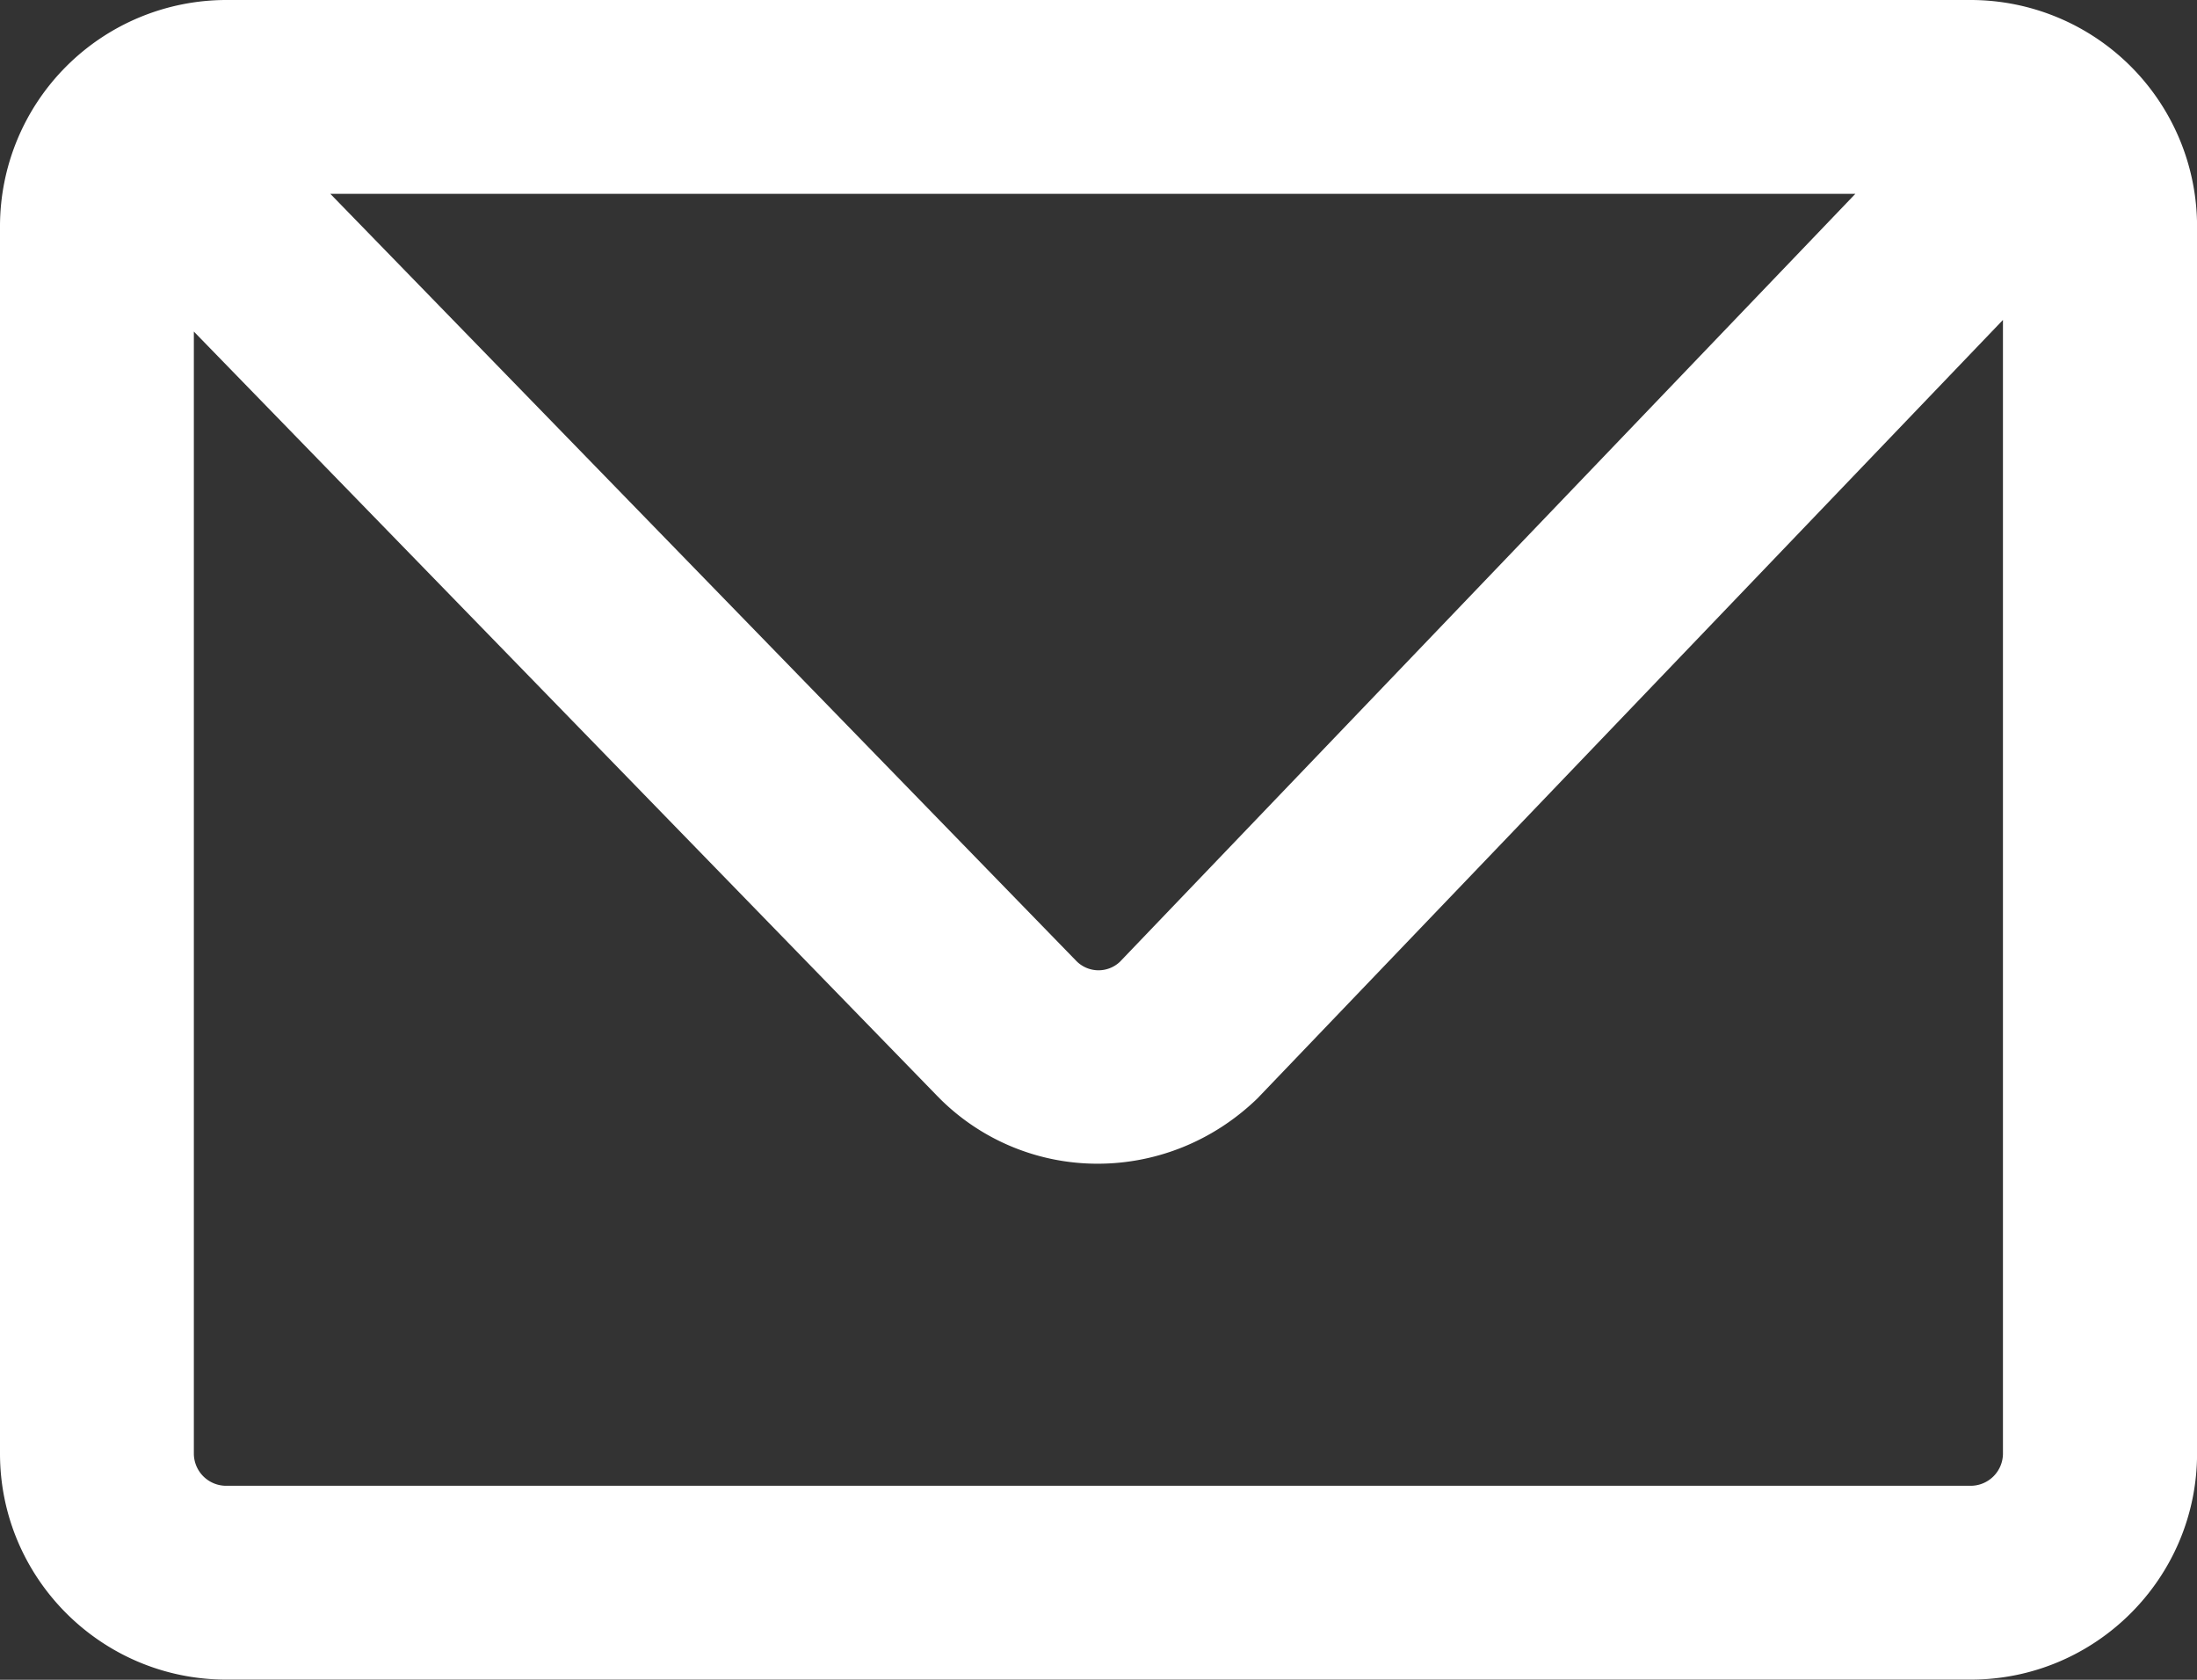 <svg xmlns="http://www.w3.org/2000/svg" width="34" height="26" viewBox="0 0 34 26"><rect x="0" y="0" width="34" height="26" fill="#333333" stroke="none"/><path fill="#FFF" fill-rule="evenodd" d="M30.499 22.997H3.5a.5.5 0 0 1-.5-.5V5.132l11.496 11.823a3.454 3.454 0 0 0 2.492 1.057c.881 0 1.77-.333 2.469-1.008l11.54-12.052v17.545a.5.5 0 0 1-.5.5zM28.713 3L17.33 14.888a.482.482 0 0 1-.68-.021L5.112 3h23.6zm1.786-3H3.5A3.505 3.505 0 0 0 0 3.5v18.997c0 1.93 1.57 3.5 3.501 3.5H30.5c1.93 0 3.501-1.57 3.501-3.5V3.5A3.506 3.506 0 0 0 30.499 0z"/></svg>